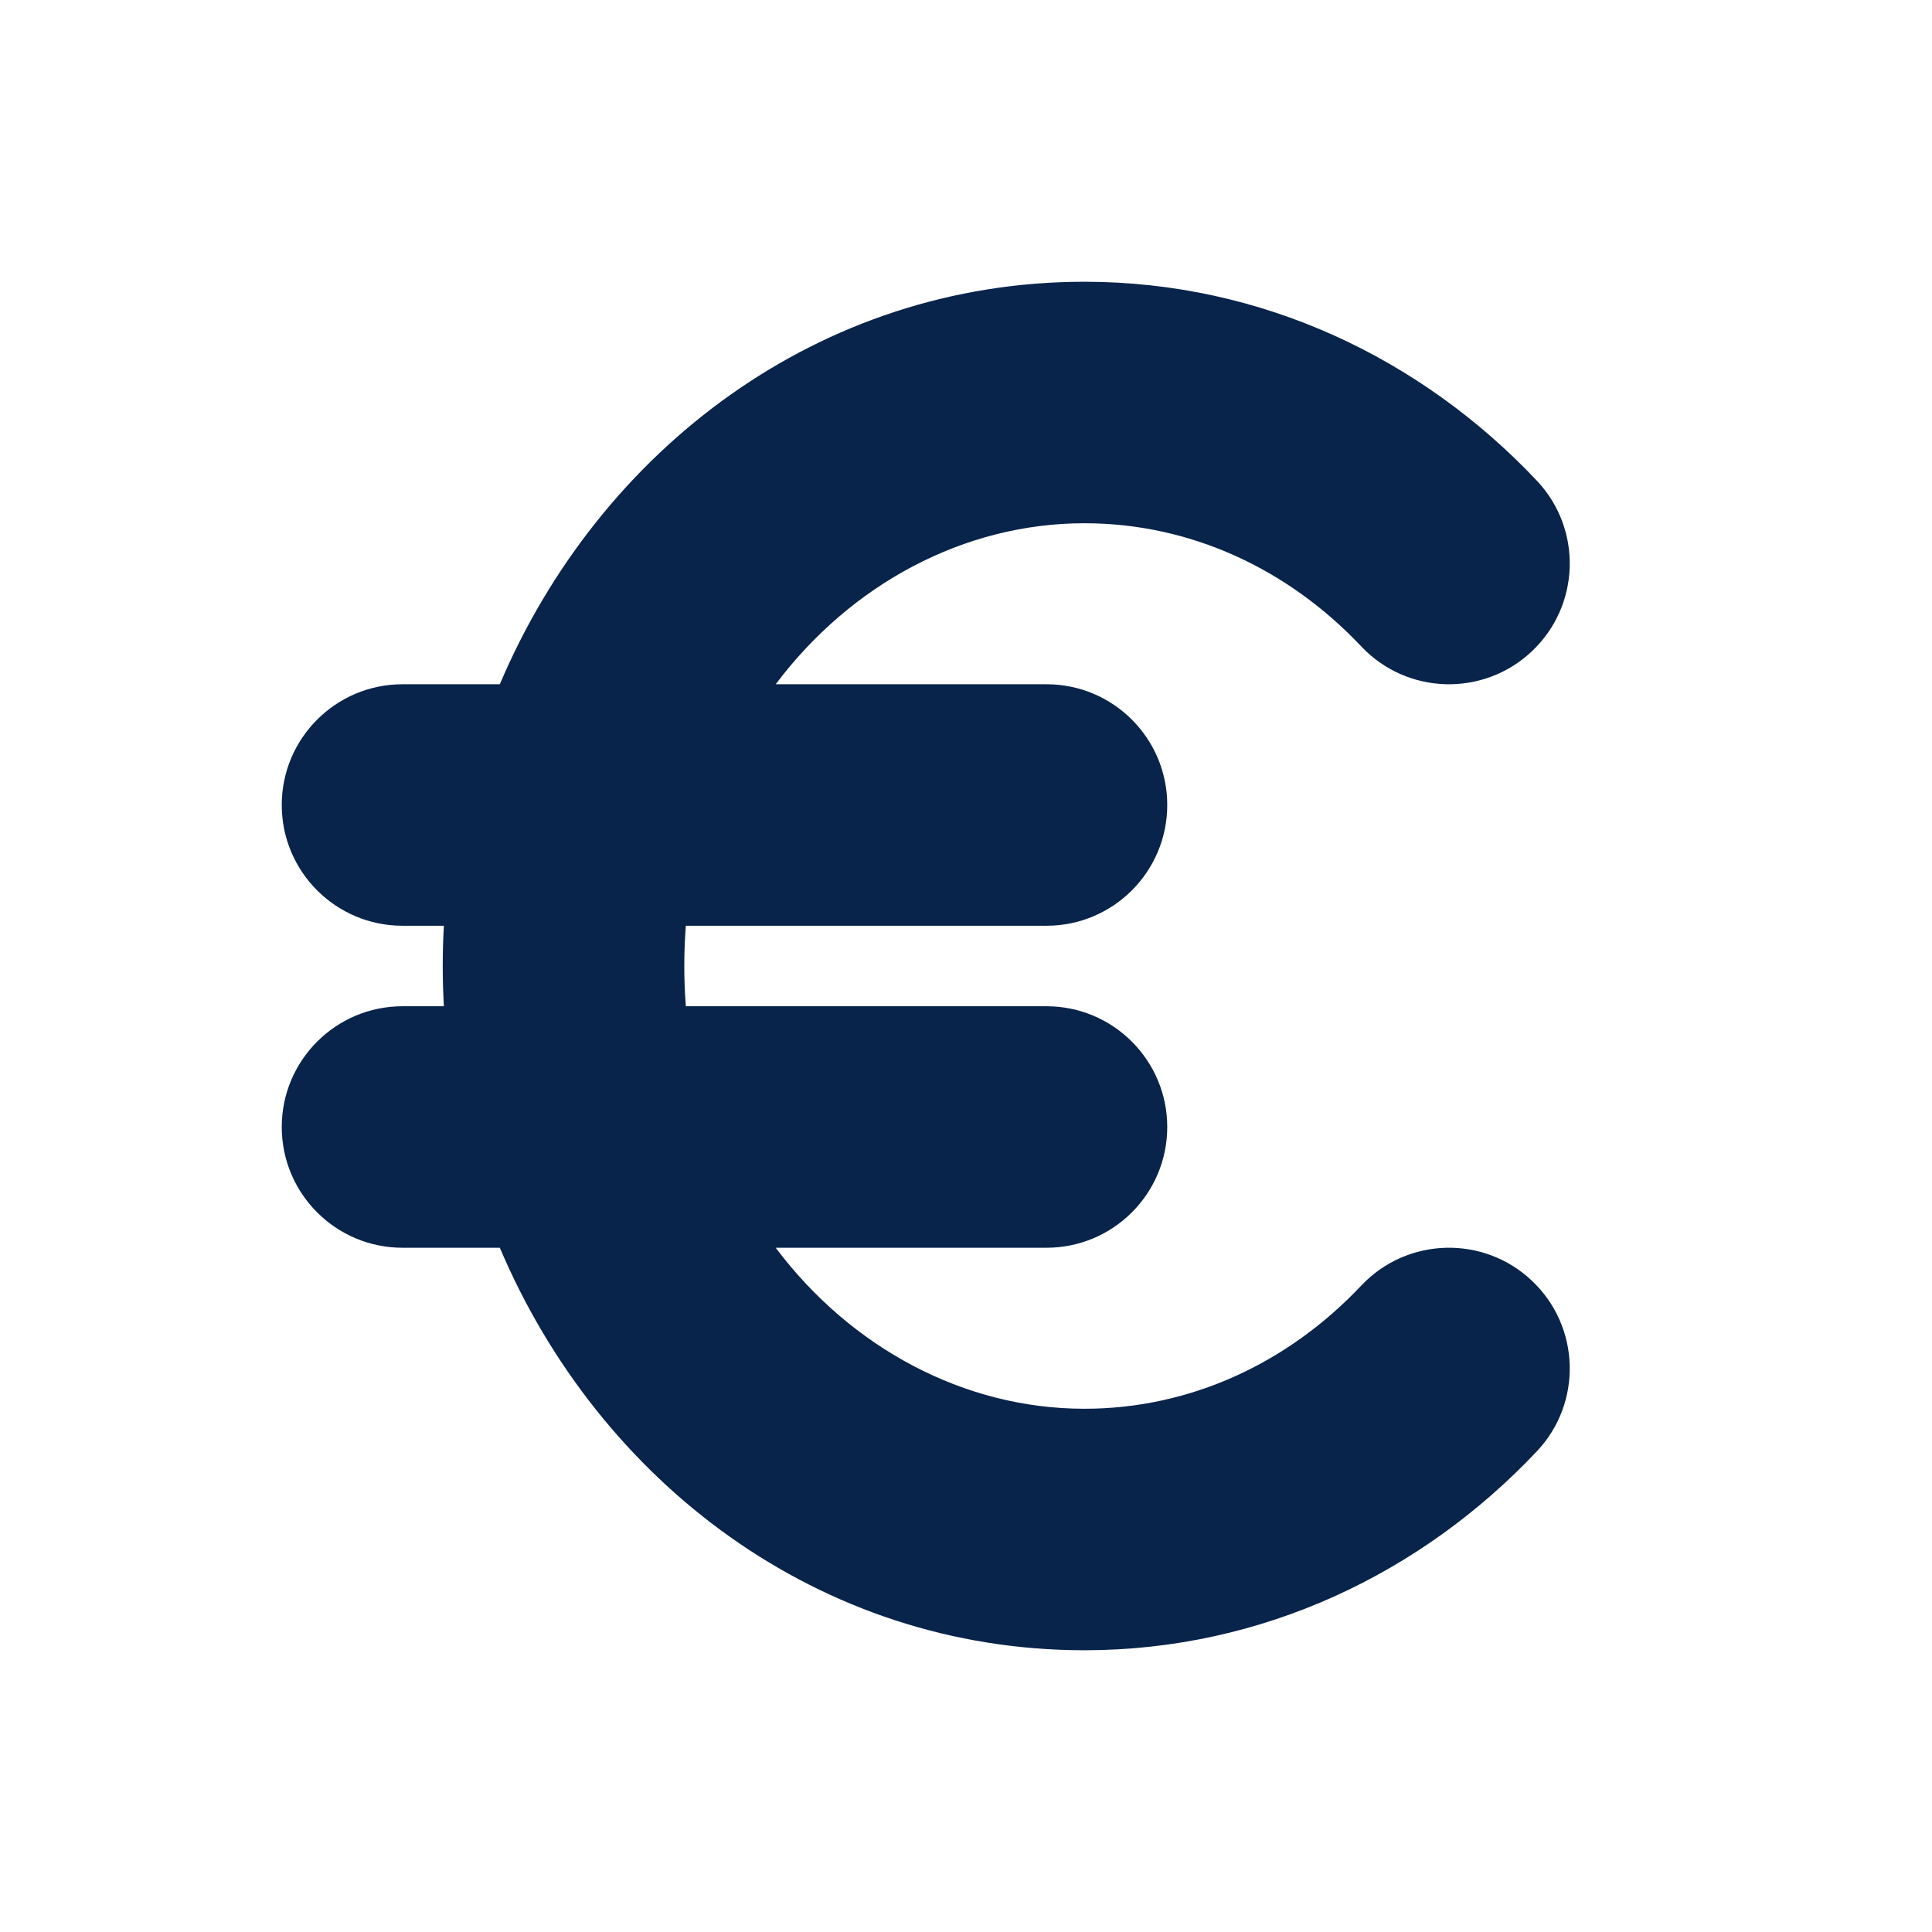 <?xml version="1.0" encoding="UTF-8"?>
<svg width="24px" height="24px" viewBox="0 0 24 24" version="1.1" xmlns="http://www.w3.org/2000/svg" xmlns:xlink="http://www.w3.org/1999/xlink">
    <title>currency_euro_2_fill</title>
    <g id="页面-1" stroke="none" stroke-width="1" fill="none" fill-rule="evenodd">
        <g id="Business" transform="translate(-144, -336)" fill-rule="nonzero">
            <g id="currency_euro_2_fill" transform="translate(144, 336)">
                <path d="M24,0 L24,24 L0,24 L0,0 L24,0 Z M12.593,23.258 L12.582,23.26 L12.511,23.295 L12.492,23.299 L12.492,23.299 L12.477,23.295 L12.406,23.26 C12.396,23.256 12.387,23.259 12.382,23.265 L12.378,23.276 L12.361,23.703 L12.366,23.723 L12.377,23.736 L12.48,23.81 L12.495,23.814 L12.495,23.814 L12.507,23.81 L12.611,23.736 L12.623,23.72 L12.623,23.72 L12.627,23.703 L12.61,23.276 C12.608,23.266 12.601,23.259 12.593,23.258 L12.593,23.258 Z M12.858,23.145 L12.845,23.147 L12.66,23.24 L12.65,23.25 L12.65,23.25 L12.647,23.261 L12.665,23.691 L12.67,23.703 L12.67,23.703 L12.678,23.71 L12.879,23.803 C12.891,23.807 12.902,23.803 12.908,23.795 L12.912,23.781 L12.878,23.167 C12.875,23.155 12.867,23.147 12.858,23.145 L12.858,23.145 Z M12.143,23.147 C12.133,23.142 12.122,23.145 12.116,23.153 L12.11,23.167 L12.076,23.781 C12.075,23.793 12.083,23.802 12.093,23.805 L12.108,23.803 L12.309,23.71 L12.319,23.702 L12.319,23.702 L12.323,23.691 L12.34,23.261 L12.337,23.249 L12.337,23.249 L12.328,23.24 L12.143,23.147 Z" id="MingCute" fill-rule="nonzero"></path>
                <path d="M9.636,8.5 C10.566,7.262 11.97,6.5 13.471,6.5 C14.786,6.5 16,7.066 16.909,8.029 C17.477,8.632 18.427,8.66 19.029,8.091 C19.632,7.523 19.66,6.573 19.091,5.971 C17.665,4.459 15.682,3.5 13.471,3.5 C10.177,3.5 7.444,5.589 6.209,8.5 L5,8.5 C4.172,8.5 3.5,9.172 3.5,10 C3.5,10.828 4.172,11.5 5,11.5 L5.514,11.5 C5.495,11.831 5.495,12.169 5.514,12.5 L5,12.5 C4.172,12.5 3.5,13.172 3.5,14 C3.5,14.828 4.172,15.5 5,15.5 L6.209,15.5 C7.444,18.411 10.177,20.5 13.471,20.5 C15.682,20.5 17.665,19.541 19.091,18.029 C19.66,17.427 19.632,16.477 19.029,15.909 C18.427,15.34 17.477,15.368 16.909,15.971 C16,16.934 14.786,17.5 13.471,17.5 C11.97,17.5 10.566,16.738 9.636,15.5 L13,15.5 C13.828,15.5 14.5,14.828 14.5,14 C14.5,13.172 13.828,12.5 13,12.5 L8.52,12.5 C8.494,12.172 8.494,11.828 8.52,11.5 L13,11.5 C13.828,11.5 14.5,10.828 14.5,10 C14.5,9.172 13.828,8.5 13,8.5 L9.636,8.5 Z" id="路径" fill="#09244B"></path>
            </g>
        </g>
    </g>
</svg>